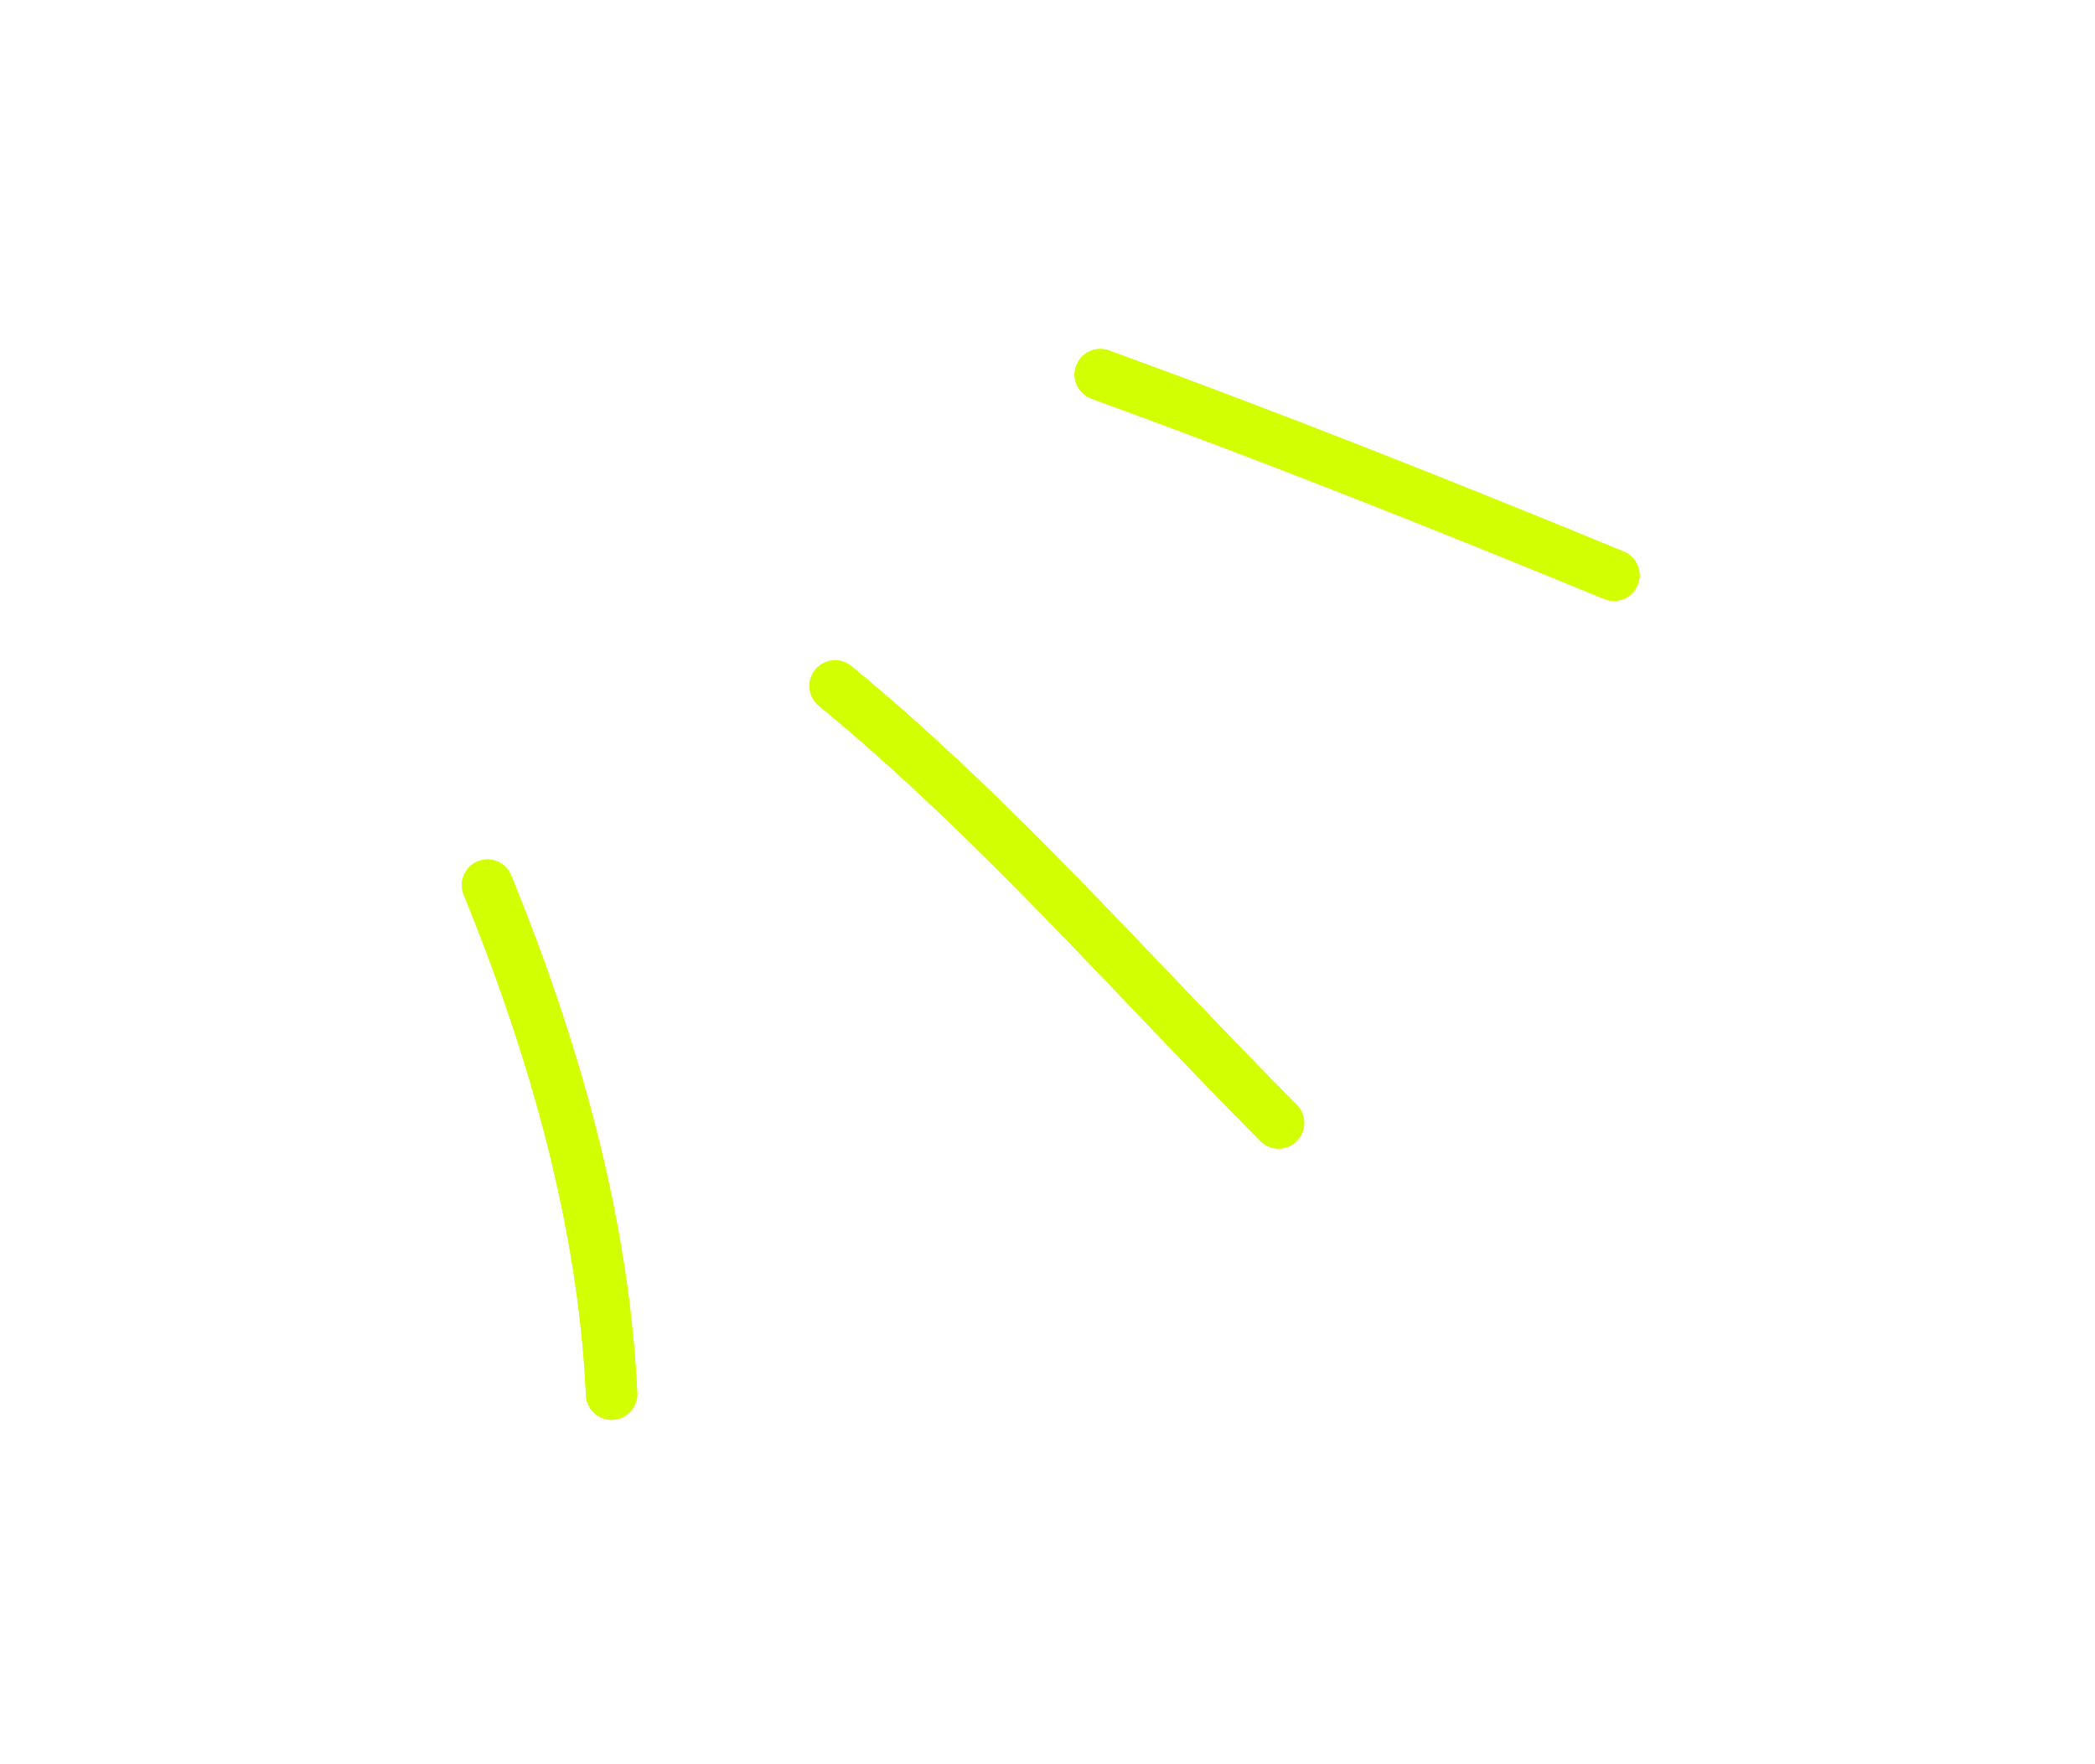 <svg width="76" height="64" viewBox="0 0 107 101" fill="none" xmlns="http://www.w3.org/2000/svg">
<path d="M56.52 21.445C66.431 25.047 76.181 28.92 85.928 32.932" stroke="#D2FF01" stroke-width="2.934" stroke-miterlimit="1.5" stroke-linecap="round" stroke-linejoin="round"/>
<path d="M41.34 39.267C50.556 46.851 58.349 55.853 66.727 64.286" stroke="#D2FF01" stroke-width="2.934" stroke-miterlimit="1.5" stroke-linecap="round" stroke-linejoin="round"/>
<path d="M21.438 50.67C25.211 59.919 28.081 69.835 28.546 79.815" stroke="#D2FF01" stroke-width="2.934" stroke-miterlimit="1.5" stroke-linecap="round" stroke-linejoin="round"/>
<g filter="url(#filter0_f_12008_13892)">
<path d="M56.52 21.445C66.431 25.047 76.181 28.92 85.928 32.932" stroke="#D2FF01" stroke-width="2.934" stroke-miterlimit="1.5" stroke-linecap="round" stroke-linejoin="round"/>
<path d="M41.34 39.268C50.556 46.852 58.349 55.854 66.727 64.287" stroke="#D2FF01" stroke-width="2.934" stroke-miterlimit="1.5" stroke-linecap="round" stroke-linejoin="round"/>
<path d="M21.438 50.67C25.211 59.919 28.081 69.835 28.546 79.815" stroke="#D2FF01" stroke-width="2.934" stroke-miterlimit="1.5" stroke-linecap="round" stroke-linejoin="round"/>
</g>
<defs>
<filter id="filter0_f_12008_13892" x="0.97" y="0.978" width="105.426" height="99.305" filterUnits="userSpaceOnUse" color-interpolation-filters="sRGB">
<feFlood flood-opacity="0" result="BackgroundImageFix"/>
<feBlend mode="normal" in="SourceGraphic" in2="BackgroundImageFix" result="shape"/>
<feGaussianBlur stdDeviation="9.5" result="effect1_foregroundBlur_12008_13892"/>
</filter>
</defs>
</svg>
